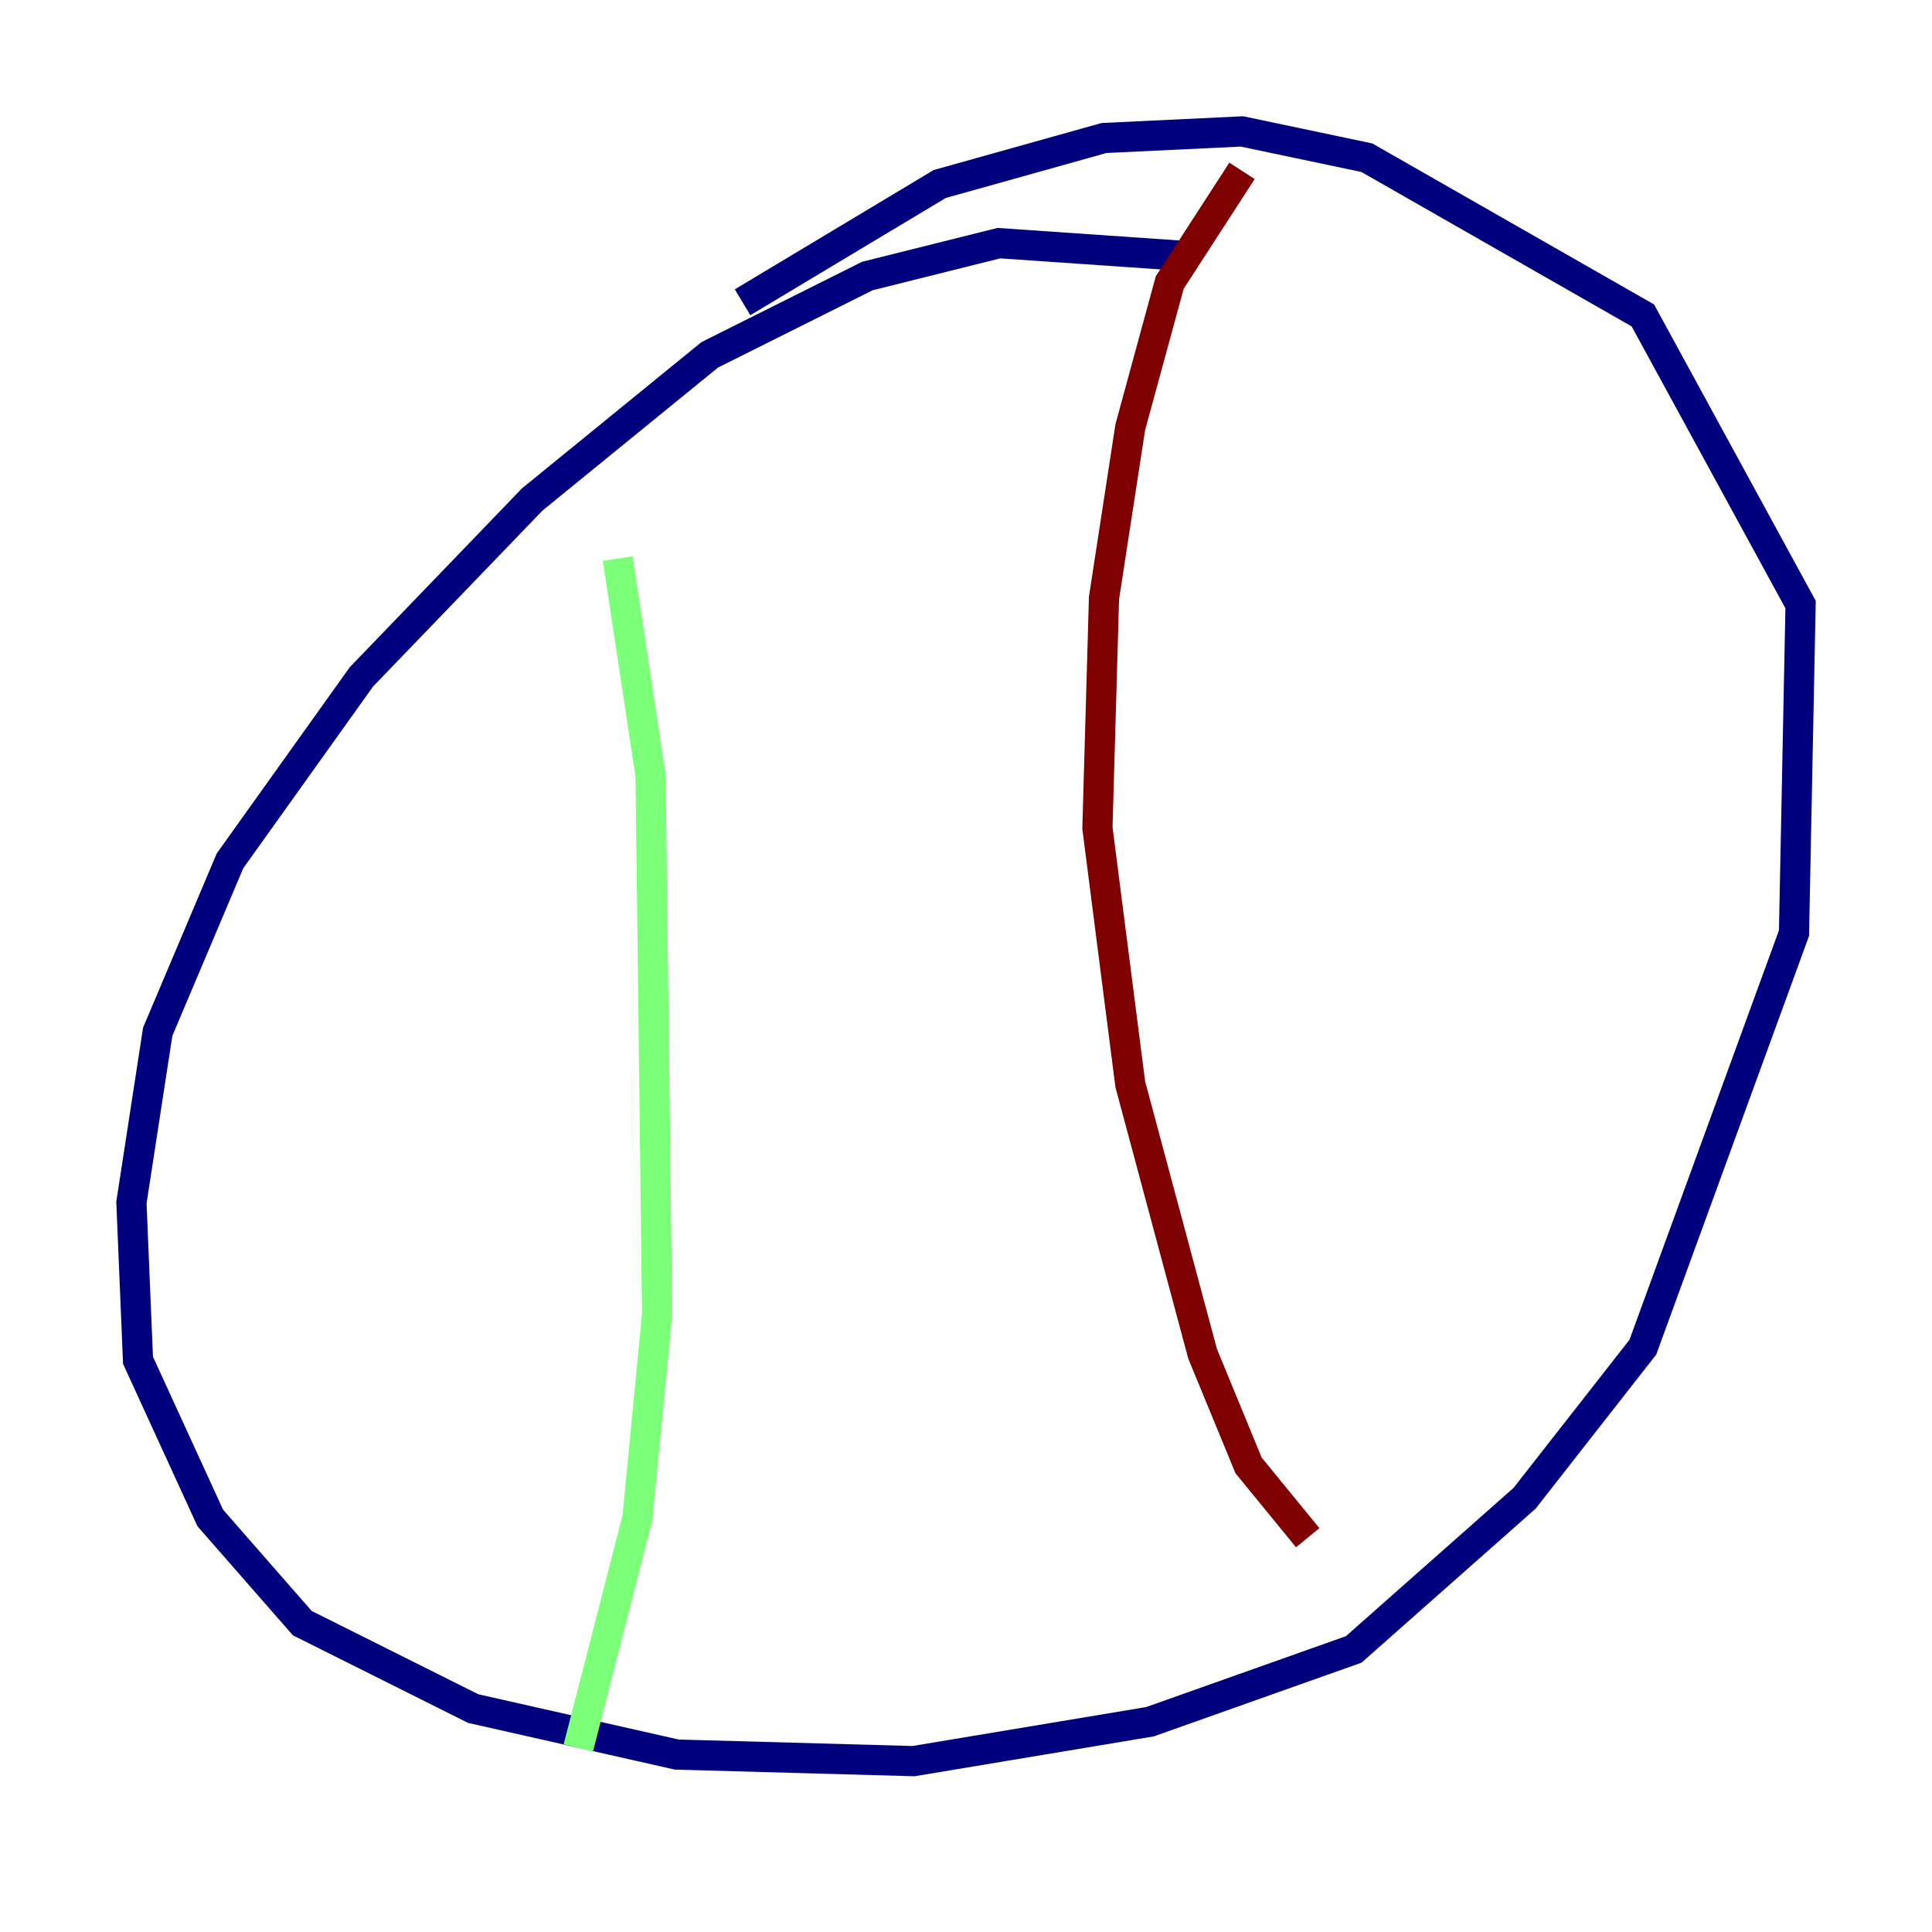 <?xml version="1.0" encoding="utf-8" ?>
<svg baseProfile="tiny" height="128" version="1.2" viewBox="0,0,128,128" width="128" xmlns="http://www.w3.org/2000/svg" xmlns:ev="http://www.w3.org/2001/xml-events" xmlns:xlink="http://www.w3.org/1999/xlink"><defs /><polyline fill="none" points="78.803,16.98 66.177,16.109 57.469,18.286 47.02,23.51 35.265,33.088 23.946,44.843 15.238,57.034 10.449,68.354 8.707,79.674 9.143,90.122 13.932,100.571 20.027,107.537 31.347,113.197 44.843,116.245 60.517,116.68 76.191,114.068 89.687,109.279 101.007,99.265 108.844,89.252 118.857,61.823 119.293,40.054 108.844,20.898 90.558,10.449 82.286,8.707 73.143,9.143 62.258,12.191 49.197,20.027" stroke="#00007f" stroke-width="2" /><polyline fill="none" points="40.925,37.007 43.102,51.374 43.537,87.075 42.231,100.571 38.313,115.809" stroke="#7cff79" stroke-width="2" /><polyline fill="none" points="82.286,11.32 77.497,18.721 74.884,28.299 73.143,39.619 72.707,54.857 74.884,71.837 79.674,89.687 82.721,97.088 86.639,101.878" stroke="#7f0000" stroke-width="2" /></svg>